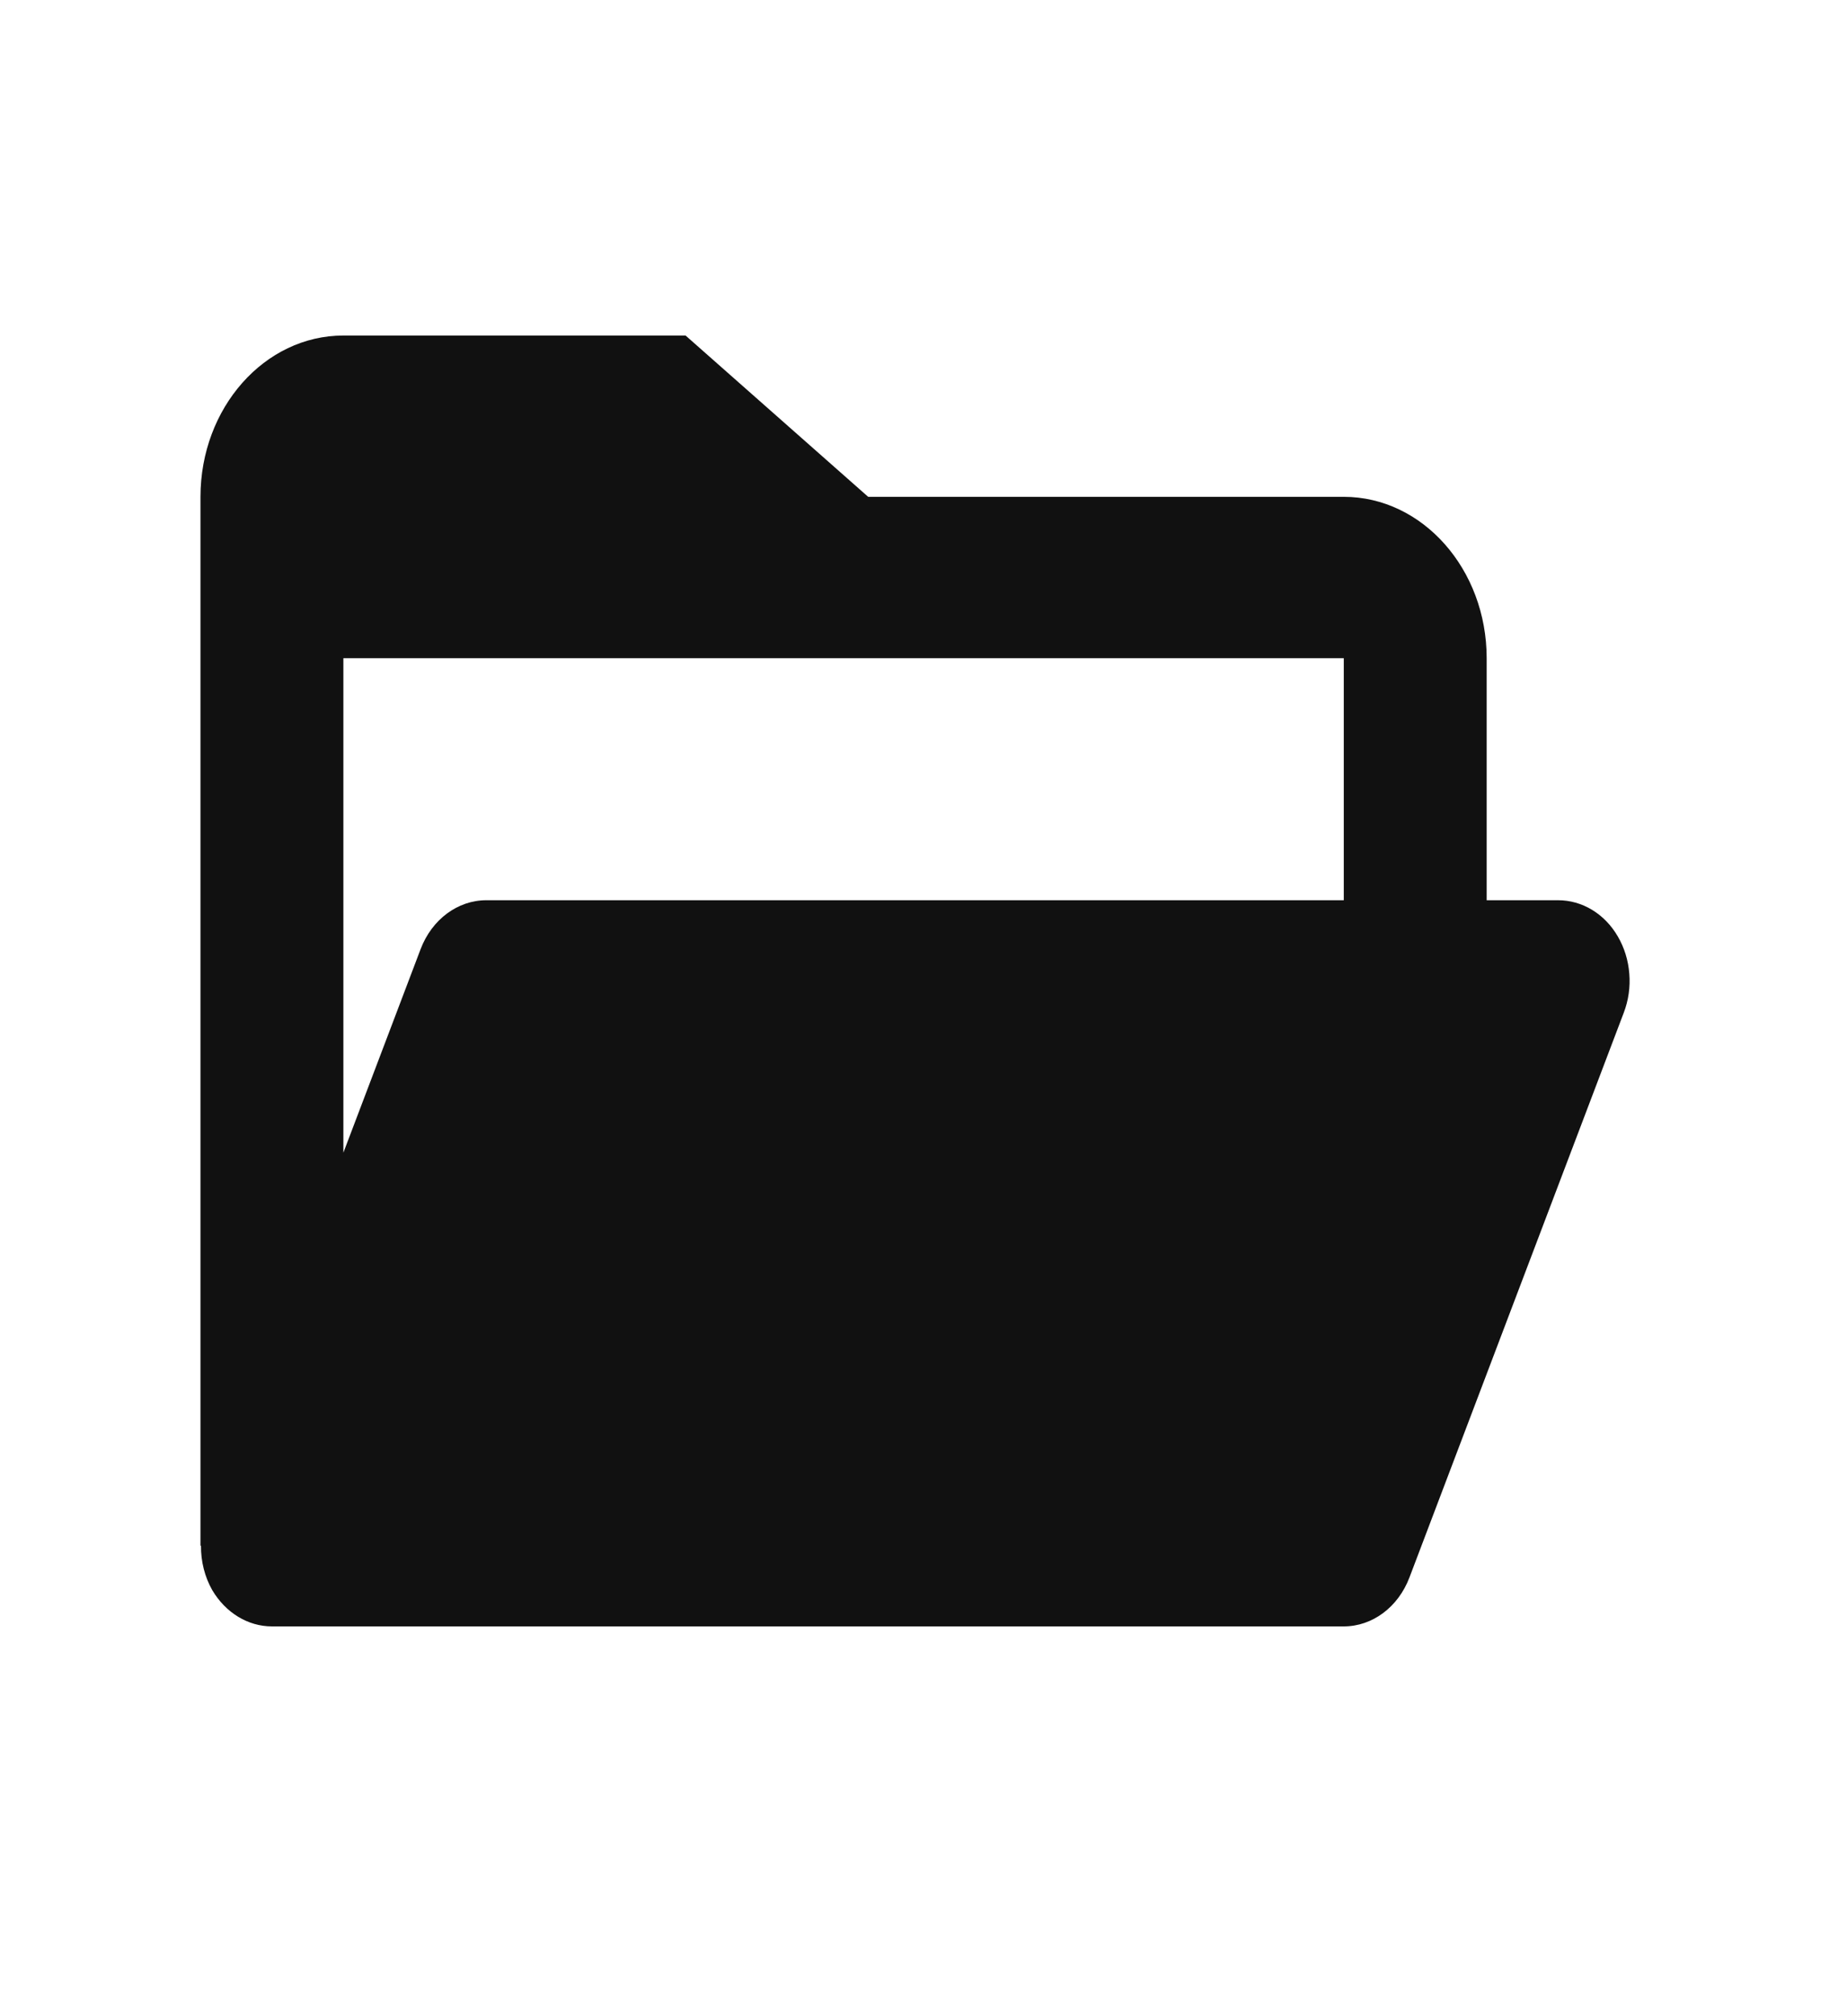 <svg width="22" height="24" viewBox="0 0 22 24" fill="none" xmlns="http://www.w3.org/2000/svg">
<path d="M2.528 18.928C2.687 19.197 2.953 19.36 3.239 19.36H16.006C16.346 19.36 16.654 19.131 16.788 18.778L19.341 12.055C19.397 11.909 19.42 11.749 19.407 11.591C19.395 11.433 19.348 11.28 19.27 11.147C19.193 11.014 19.087 10.905 18.963 10.83C18.839 10.755 18.7 10.716 18.559 10.716H17.708V7.835C17.708 6.776 16.944 5.914 16.006 5.914H10.341L8.166 3.994H4.09C3.151 3.994 2.388 4.855 2.388 5.914V18.399H2.394C2.392 18.587 2.439 18.771 2.528 18.928ZM16.006 7.835V10.716H5.792C5.452 10.716 5.144 10.945 5.01 11.298L4.09 13.721V7.835H16.006Z" fill="#111111"/>
</svg>
